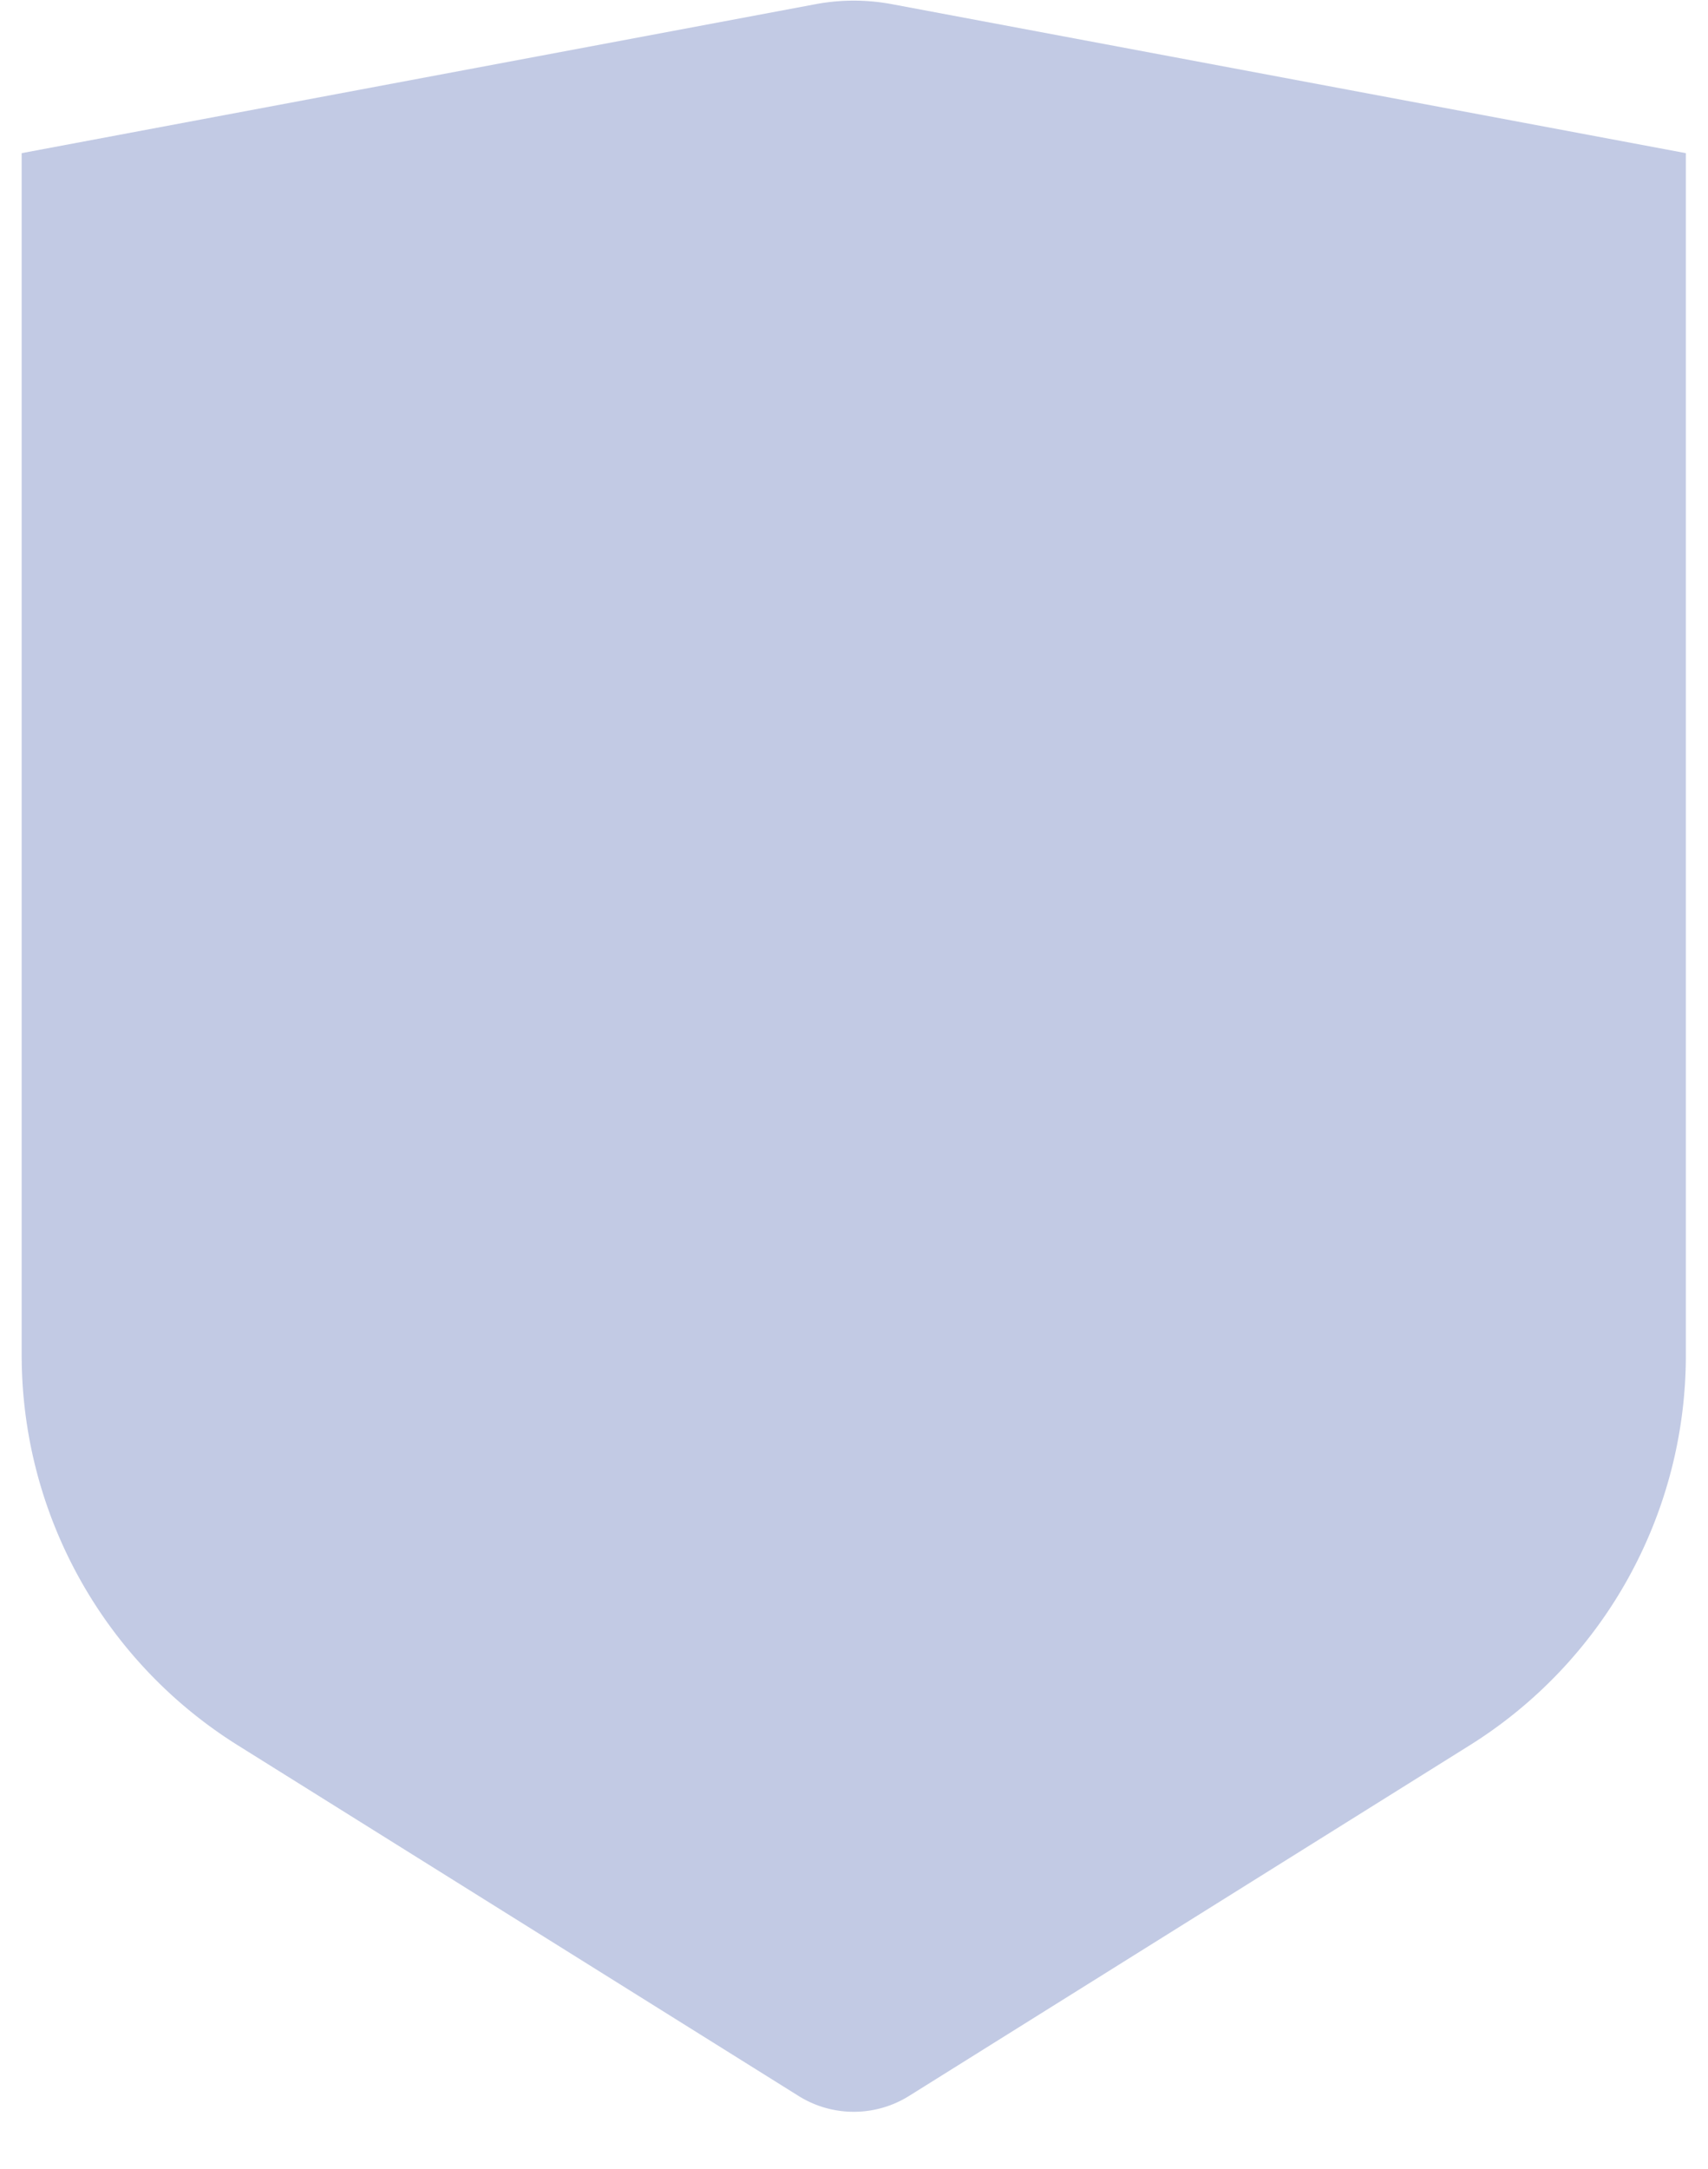 <svg xmlns="http://www.w3.org/2000/svg" width="26" height="33" viewBox="0 0 26 33"><g><g opacity=".3"><path fill="#324ea3" d="M.33 2.33L12.413.064a3.167 3.167 0 0 1 1.167 0L25.663 2.33v18.287a7 7 0 0 1-3.29 5.936l-8.537 5.336c-.514.32-1.165.32-1.678 0L3.62 26.553a7 7 0 0 1-3.29-5.936z"/></g><g opacity="-1"><path fill="#324ea3" d="M7.46 15c0-.875.709-1.584 1.583-1.584V11.67a3 3 0 0 1 3-3h1.917a3 3 0 0 1 3 3v1.746c.874 0 1.583.71 1.583 1.584v4.753c0 .875-.709 1.584-1.583 1.584H9.043a1.583 1.583 0 0 1-1.583-1.584zm3.167-1.574h4.75v-2.174a1 1 0 0 0-1-1h-2.75a1 1 0 0 0-1 1z"/></g></g></svg>
